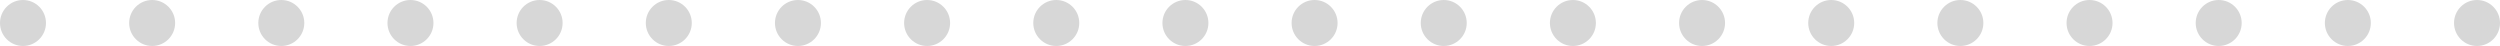 <?xml version="1.0" encoding="utf-8"?>
<!-- Generator: Adobe Illustrator 16.0.3, SVG Export Plug-In . SVG Version: 6.00 Build 0)  -->
<svg version="1.2" baseProfile="tiny" id="Layer_1" xmlns="http://www.w3.org/2000/svg" xmlns:xlink="http://www.w3.org/1999/xlink"
	 x="0px" y="0px" width="435px" height="8px" viewBox="0 0 435 8" xml:space="preserve">
<circle fill="#D7D7D7" cx="4" cy="4" r="4"/>
<circle fill="#D7D7D7" cx="26.474" cy="4" r="4"/>
<circle fill="#D7D7D7" cx="48.947" cy="4" r="4"/>
<circle fill="#D7D7D7" cx="71.421" cy="4" r="4"/>
<circle fill="#D7D7D7" cx="93.895" cy="4" r="4"/>
<circle fill="#D7D7D7" cx="116.369" cy="4" r="4"/>
<circle fill="#D7D7D7" cx="138.842" cy="4" r="4"/>
<circle fill="#D7D7D7" cx="161.316" cy="4" r="4"/>
<circle fill="#D7D7D7" cx="183.79" cy="4" r="4"/>
<circle fill="#D7D7D7" cx="206.263" cy="4" r="4"/>
<circle fill="#D7D7D7" cx="228.737" cy="4" r="4"/>
<circle fill="#D7D7D7" cx="251.211" cy="4" r="4"/>
<circle fill="#D7D7D7" cx="273.685" cy="4" r="4"/>
<circle fill="#D7D7D7" cx="296.158" cy="4" r="4"/>
<circle fill="#D7D7D7" cx="318.632" cy="4" r="4"/>
<circle fill="#D7D7D7" cx="341.105" cy="4" r="4"/>
<circle fill="#D7D7D7" cx="363.579" cy="4" r="4"/>
<circle fill="#D7D7D7" cx="386.053" cy="4" r="4"/>
<circle fill="#D7D7D7" cx="408.526" cy="4" r="4"/>
<circle fill="#D7D7D7" cx="431" cy="4" r="4"/>
</svg>
